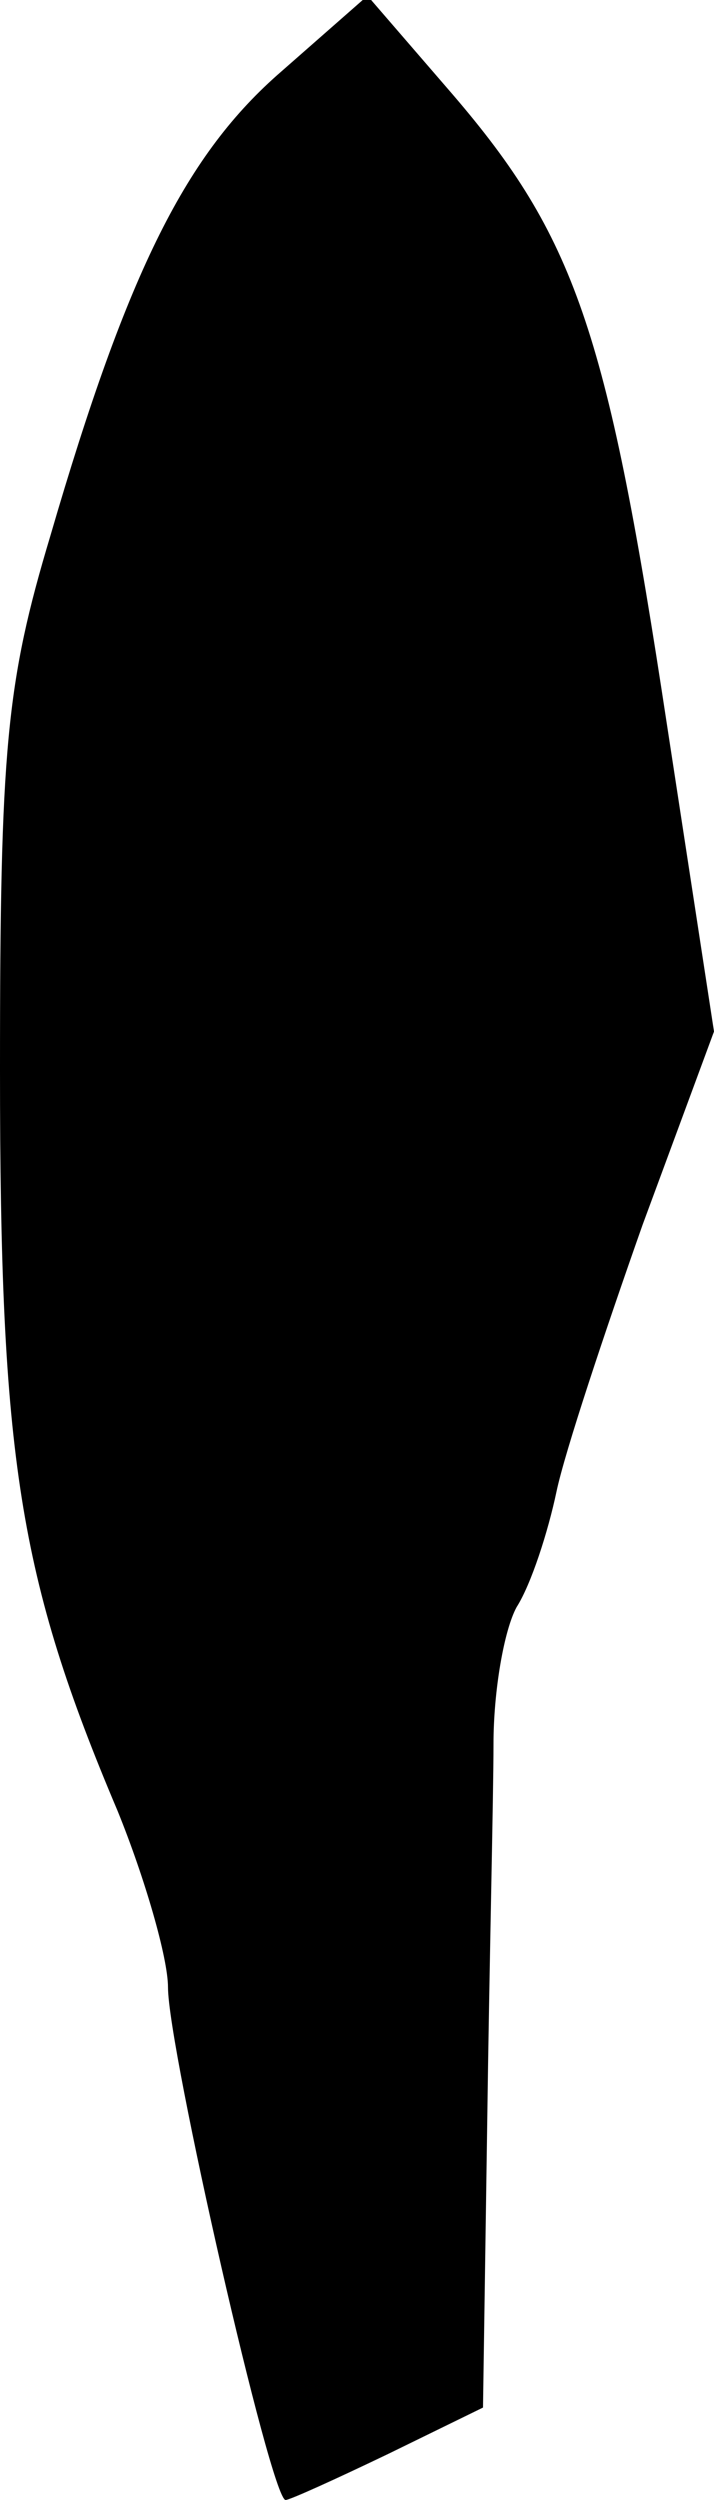 <?xml version="1.0" standalone="no"?>
<!DOCTYPE svg PUBLIC "-//W3C//DTD SVG 20010904//EN"
 "http://www.w3.org/TR/2001/REC-SVG-20010904/DTD/svg10.dtd">
<svg version="1.0" xmlns="http://www.w3.org/2000/svg"
 width="34pt" height="119pt" viewBox="0 0 34 119"
 preserveAspectRatio="xMidYMid meet">
<g transform="translate(0,119) scale(0.1,-0.1)"
fill="#000000" stroke="none">
<path fill="#000000" stroke="none" d="M134 1156 c-45 -39 -73 -94 -110 -221
-21 -70 -24 -101 -24 -254 0 -185 9 -242 56 -353 13 -32 24 -70 24 -84 0 -29
49 -244 56 -244 2 0 24 10 49 22 l45 22 2 135 c1 75 3 156 3 181 0 25 5 54 11
65 7 11 15 36 19 55 4 19 23 76 41 127 l34 92 -25 163 c-27 175 -43 218 -102
286 l-38 44 -41 -36z"/>
</g>
</svg>
